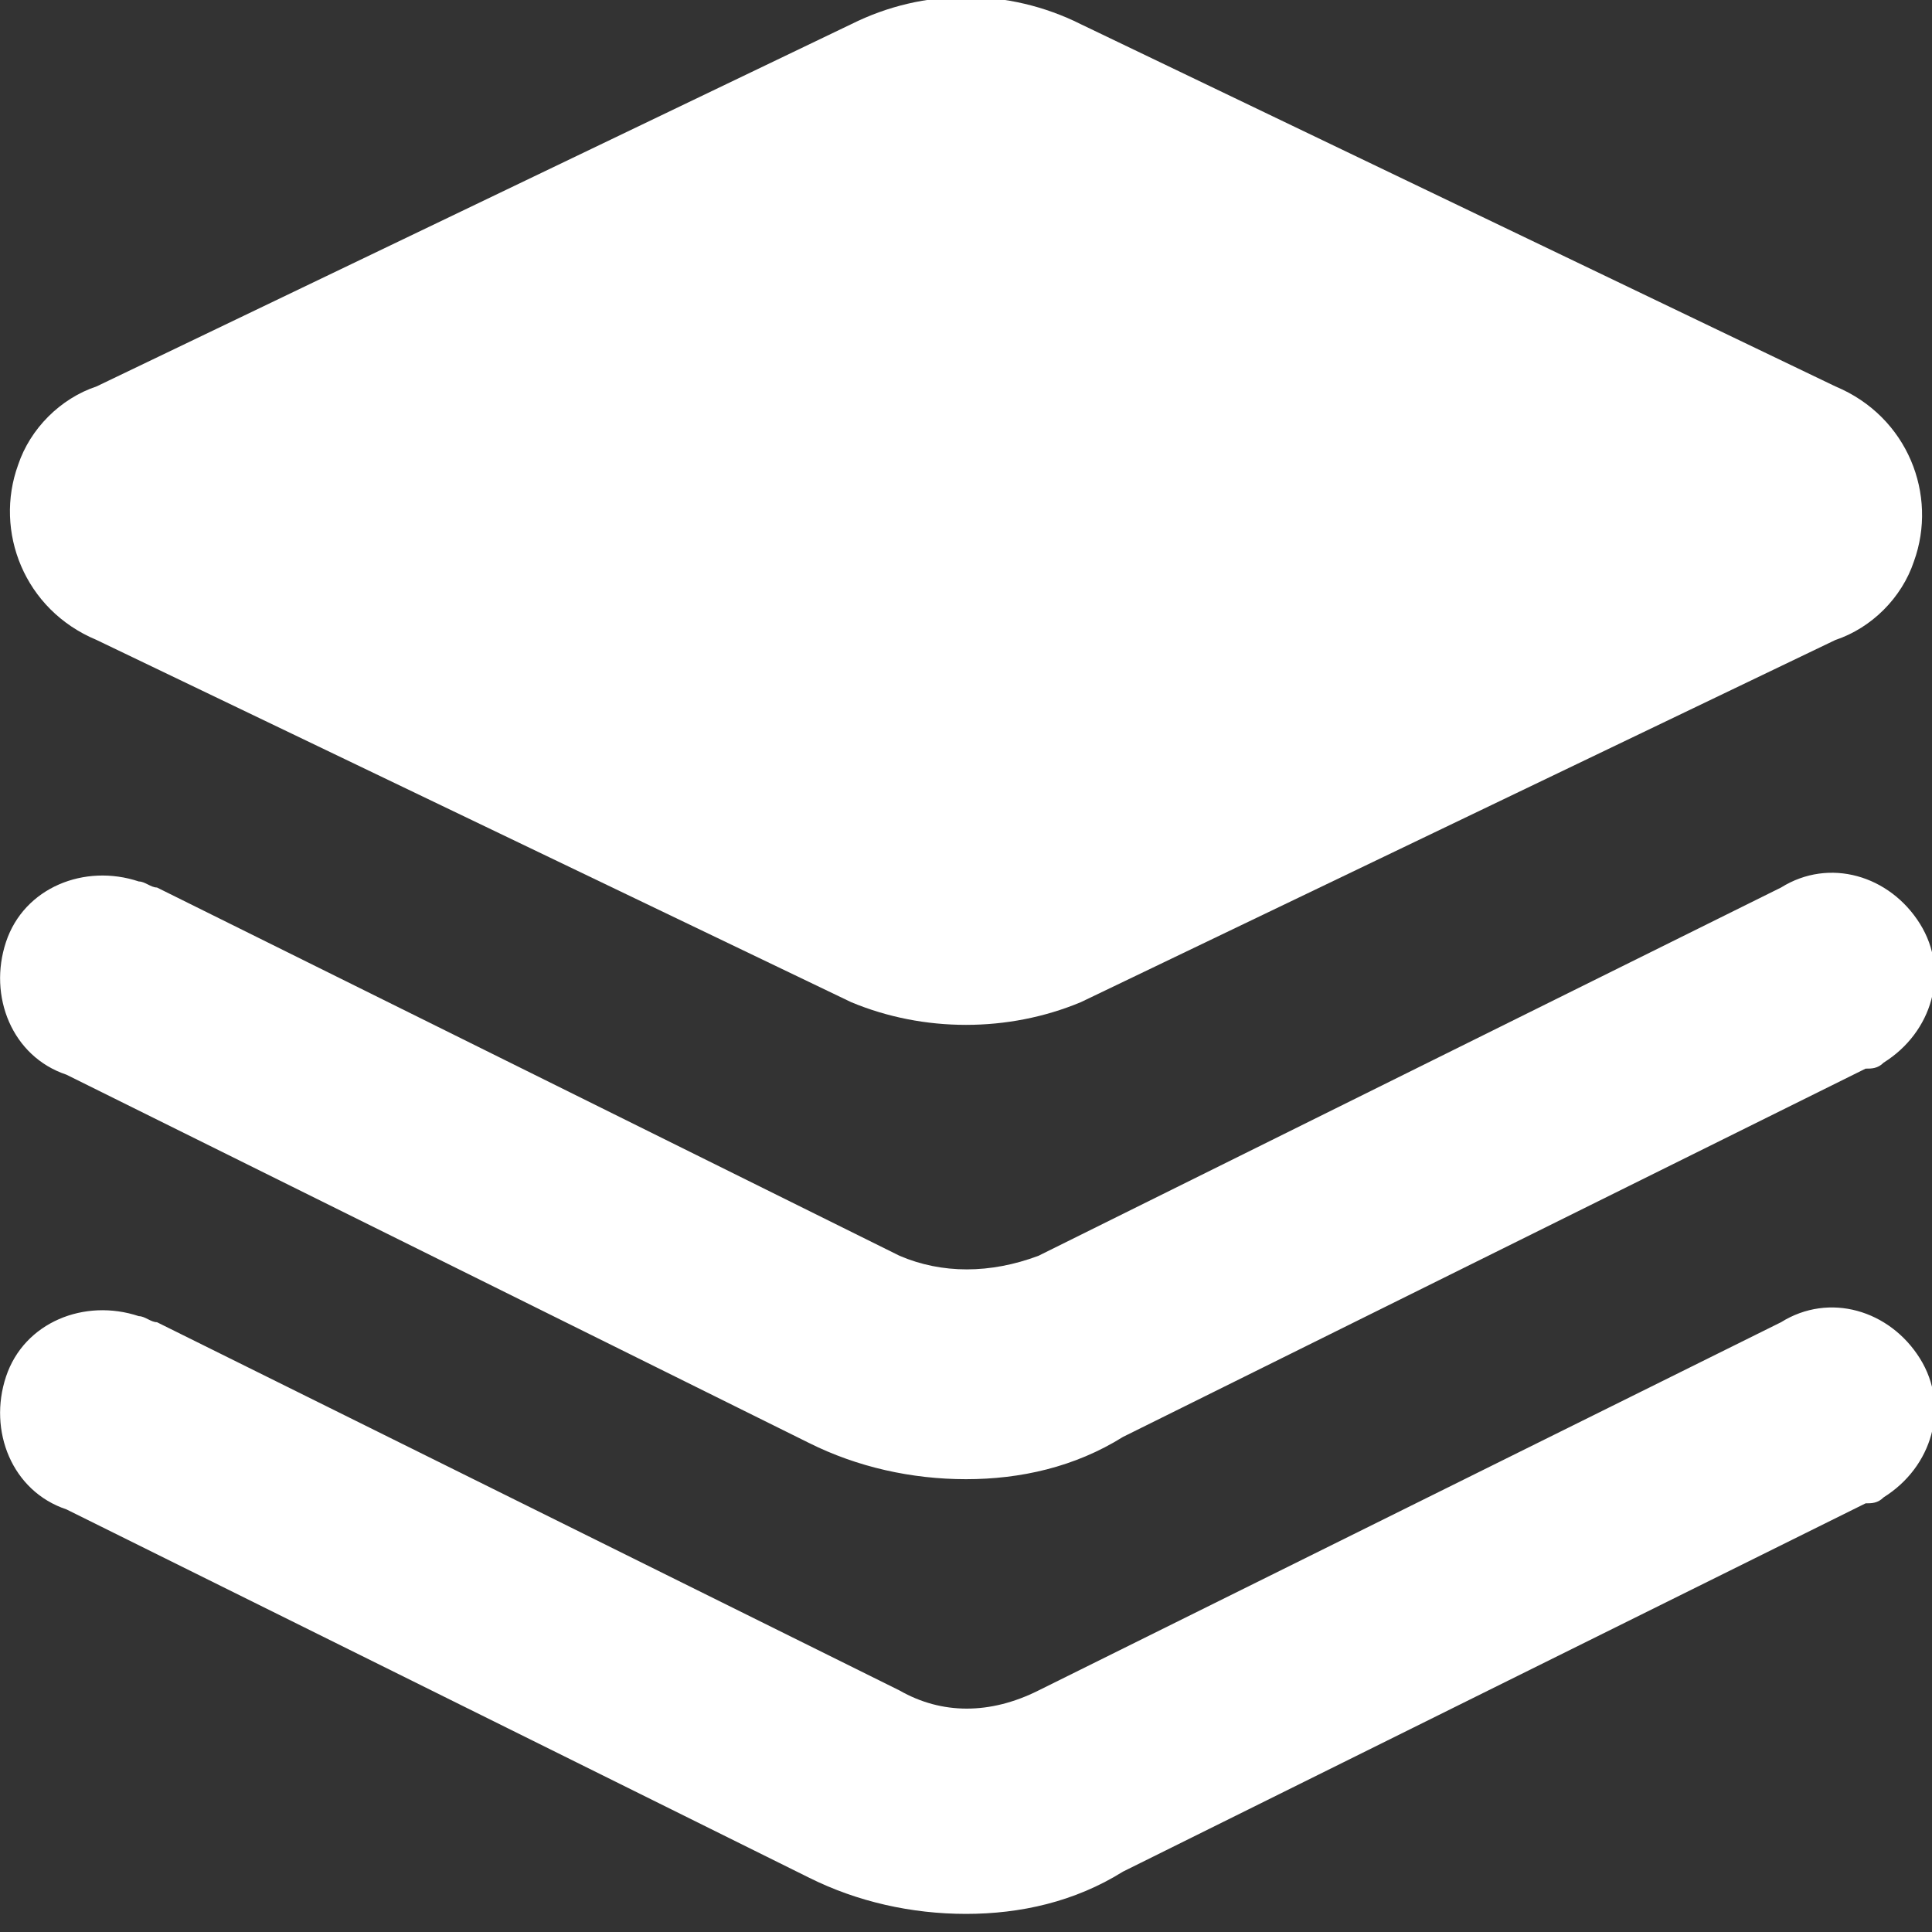 <?xml version="1.0" encoding="utf-8"?>
<!-- Generator: Adobe Illustrator 22.0.0, SVG Export Plug-In . SVG Version: 6.00 Build 0)  -->
<svg version="1.1" id="图层_1" xmlns="http://www.w3.org/2000/svg" xmlns:xlink="http://www.w3.org/1999/xlink" x="0px" y="0px"
	 viewBox="0 0 32 32" style="enable-background:new 0 0 32 32;" xml:space="preserve">
<rect x="0" y="0" width="32" height="32" fill="#333333" stroke="none"/>
<style type="text/css">
	.st0{fill:#FFFFFF;}
</style>
<path class="st0" d="M14.1,16.6l-12.5-6c-1.2-0.5-1.7-1.8-1.3-2.9C0.5,7.1,1,6.6,1.6,6.4l12.5-6c1.2-0.6,2.6-0.6,3.8,0l12.5,6
	c1.2,0.5,1.7,1.8,1.3,2.9c-0.2,0.6-0.7,1.1-1.3,1.3l-12.5,6C16.7,17.1,15.3,17.1,14.1,16.6L14.1,16.6z"/>
<path class="st0" d="M16,24.5c-0.9,0-1.8-0.2-2.6-0.6L1.1,17.8c-0.9-0.3-1.3-1.3-1-2.2c0.3-0.9,1.3-1.3,2.2-1c0.1,0,0.2,0.1,0.3,0.1
	l12.3,6.1c0.7,0.3,1.5,0.3,2.3,0l12.3-6.1c0.8-0.5,1.8-0.2,2.3,0.6c0.5,0.8,0.2,1.8-0.6,2.3c-0.1,0.1-0.2,0.1-0.3,0.1l-12.3,6.1
	C17.8,24.3,16.9,24.5,16,24.5z M16,31.7c-0.9,0-1.8-0.2-2.6-0.6L1.1,25c-0.9-0.3-1.3-1.3-1-2.2s1.3-1.3,2.2-1c0.1,0,0.2,0.1,0.3,0.1
	L14.9,28c0.7,0.4,1.5,0.4,2.3,0l12.3-6.1c0.8-0.5,1.8-0.2,2.3,0.6c0.5,0.8,0.2,1.8-0.6,2.3c-0.1,0.1-0.2,0.1-0.3,0.1l-12.3,6.1
	C17.8,31.5,16.9,31.7,16,31.7z"/>
</svg>
